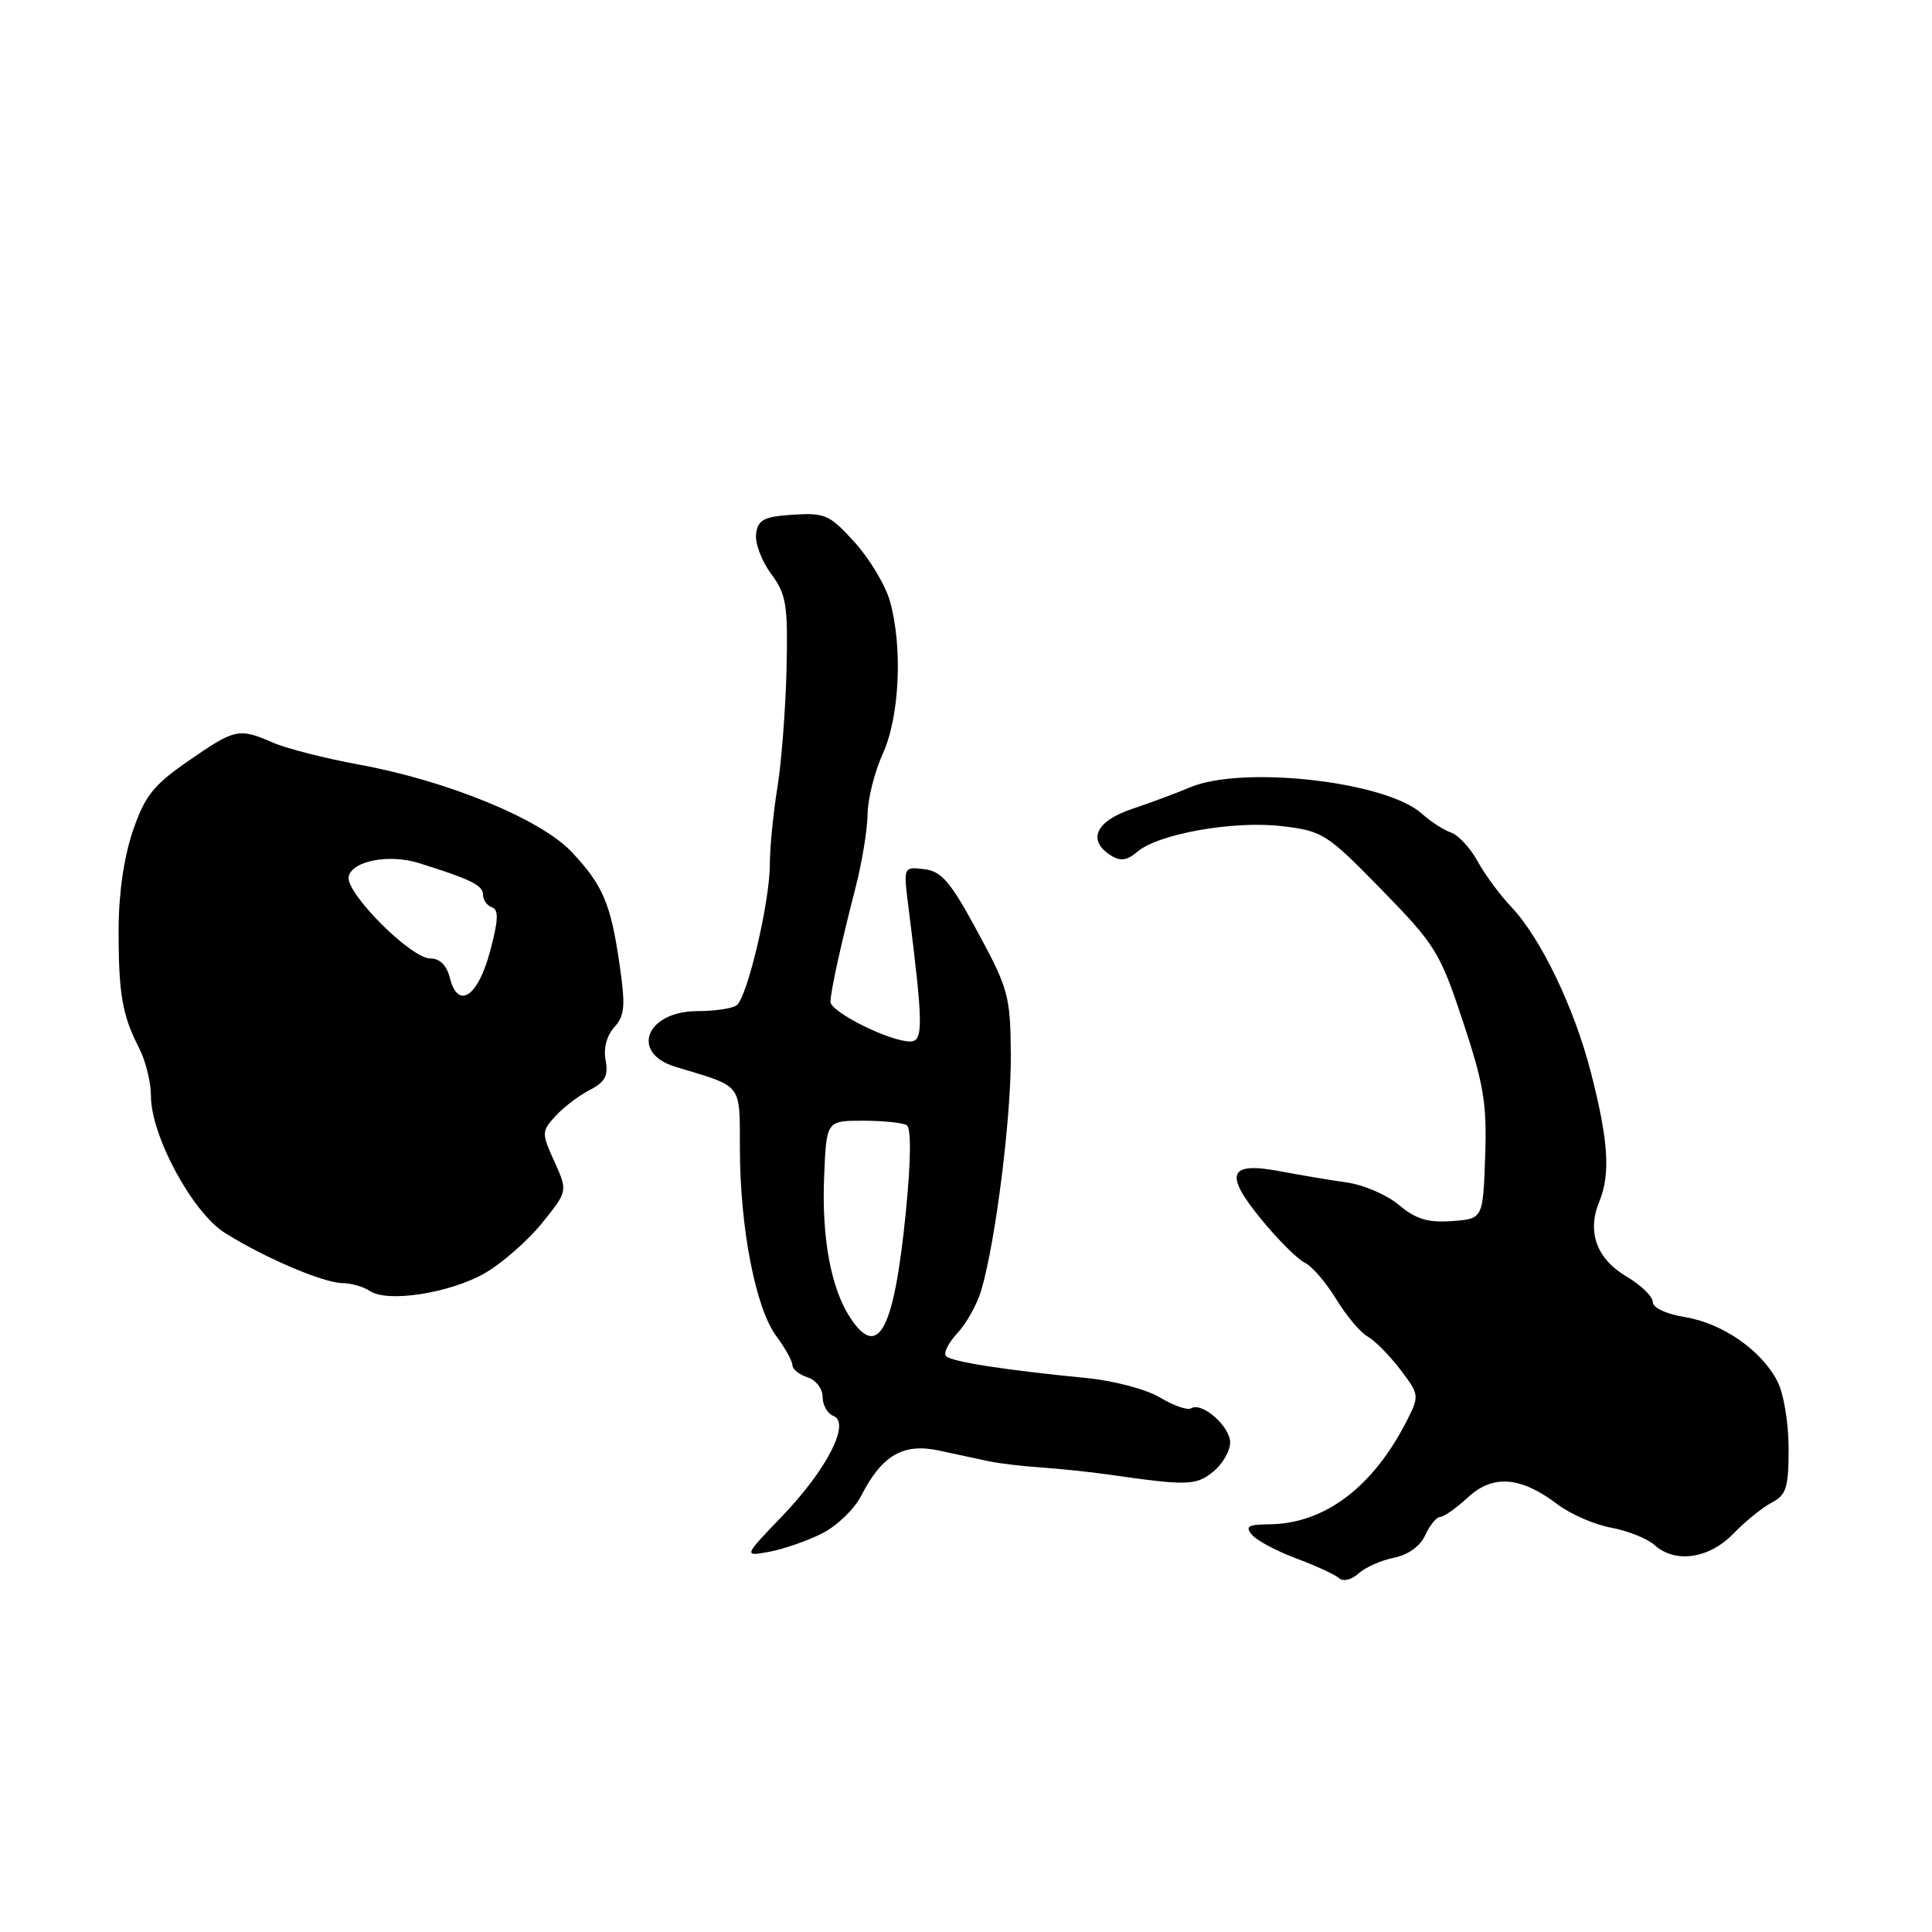 <?xml version="1.0" encoding="UTF-8" standalone="no"?>
<!DOCTYPE svg PUBLIC "-//W3C//DTD SVG 1.1//EN" "http://www.w3.org/Graphics/SVG/1.1/DTD/svg11.dtd" >
<svg xmlns="http://www.w3.org/2000/svg" xmlns:xlink="http://www.w3.org/1999/xlink" version="1.1" viewBox="0 0 256 256">
 <g >
 <path fill="currentColor"
d=" M 184.70 206.41 C 186.60 206.03 188.19 204.88 188.86 203.40 C 189.47 202.08 190.35 201.00 190.83 201.00 C 191.31 201.00 192.97 199.83 194.51 198.41 C 197.82 195.34 201.51 195.63 206.42 199.36 C 208.11 200.64 211.30 202.03 213.50 202.43 C 215.70 202.84 218.29 203.87 219.25 204.74 C 221.98 207.19 226.47 206.54 229.68 203.22 C 231.23 201.61 233.51 199.76 234.75 199.11 C 236.70 198.09 237.00 197.14 237.00 191.92 C 237.00 188.53 236.35 184.64 235.50 183.00 C 233.38 178.90 228.22 175.33 223.25 174.52 C 220.76 174.11 219.00 173.28 219.00 172.51 C 219.00 171.79 217.44 170.28 215.53 169.15 C 211.55 166.80 210.25 163.22 211.92 159.20 C 213.41 155.59 213.13 151.17 210.82 142.17 C 208.63 133.59 204.16 124.29 200.26 120.18 C 198.74 118.58 196.73 115.85 195.79 114.12 C 194.84 112.38 193.27 110.68 192.29 110.33 C 191.30 109.99 189.54 108.84 188.37 107.79 C 183.62 103.53 164.58 101.39 157.65 104.34 C 155.92 105.08 152.47 106.36 150.00 107.19 C 145.19 108.79 144.02 111.35 147.19 113.35 C 148.46 114.15 149.34 114.03 150.69 112.87 C 153.49 110.48 163.48 108.71 169.87 109.47 C 175.27 110.11 175.81 110.46 183.06 117.88 C 190.21 125.21 190.80 126.16 193.85 135.36 C 196.62 143.72 197.04 146.26 196.79 153.30 C 196.50 161.50 196.50 161.50 192.39 161.80 C 189.21 162.03 187.62 161.55 185.39 159.68 C 183.80 158.34 180.70 157.00 178.50 156.69 C 176.30 156.38 172.36 155.72 169.74 155.22 C 162.78 153.89 162.13 155.47 167.12 161.56 C 169.35 164.28 171.95 166.87 172.89 167.32 C 173.84 167.76 175.71 169.94 177.05 172.14 C 178.40 174.35 180.27 176.58 181.21 177.09 C 182.15 177.61 184.09 179.56 185.52 181.44 C 188.07 184.78 188.09 184.93 186.45 188.18 C 181.95 197.07 175.49 201.93 168.13 201.98 C 165.39 202.00 164.97 202.26 165.89 203.37 C 166.52 204.12 169.16 205.53 171.76 206.50 C 174.37 207.47 176.92 208.65 177.44 209.12 C 177.97 209.60 179.08 209.34 180.00 208.50 C 180.90 207.69 183.01 206.75 184.70 206.41 Z  M 108.98 203.16 C 110.92 202.17 113.23 199.94 114.11 198.20 C 116.86 192.83 119.67 191.19 124.41 192.20 C 126.66 192.68 129.62 193.32 131.00 193.62 C 132.38 193.91 135.53 194.29 138.00 194.45 C 140.47 194.62 144.53 195.05 147.00 195.40 C 157.32 196.89 158.48 196.85 160.75 195.01 C 161.99 194.00 163.00 192.26 163.00 191.15 C 163.00 188.99 159.26 185.72 157.82 186.61 C 157.35 186.90 155.51 186.26 153.73 185.19 C 151.93 184.10 147.63 182.96 144.00 182.60 C 133.15 181.54 126.11 180.44 125.36 179.70 C 124.98 179.31 125.65 177.94 126.85 176.66 C 128.06 175.37 129.50 172.79 130.04 170.91 C 131.94 164.40 134.00 147.97 133.94 139.76 C 133.88 131.97 133.63 131.04 129.55 123.50 C 125.94 116.81 124.77 115.45 122.46 115.17 C 119.70 114.84 119.70 114.84 120.37 120.17 C 122.35 135.85 122.37 138.00 120.59 138.00 C 117.86 138.00 110.00 134.07 110.04 132.73 C 110.10 131.18 111.40 125.24 113.39 117.50 C 114.24 114.20 114.94 109.86 114.96 107.86 C 114.98 105.86 115.89 102.26 116.98 99.86 C 119.20 94.96 119.63 85.81 117.93 79.68 C 117.34 77.58 115.25 74.07 113.27 71.88 C 109.95 68.21 109.33 67.93 105.09 68.20 C 101.23 68.45 100.45 68.85 100.19 70.70 C 100.01 71.92 100.90 74.30 102.15 76.00 C 104.20 78.77 104.41 80.06 104.22 88.69 C 104.09 93.98 103.55 101.05 103.00 104.40 C 102.46 107.76 102.01 112.30 102.01 114.50 C 102.00 119.57 99.00 132.26 97.58 133.23 C 96.98 133.64 94.64 133.98 92.37 133.98 C 85.60 134.01 83.46 139.53 89.51 141.36 C 98.56 144.10 98.00 143.38 98.04 152.37 C 98.08 162.85 100.13 173.34 102.85 177.02 C 104.03 178.61 105.00 180.36 105.00 180.89 C 105.00 181.43 105.90 182.15 107.00 182.50 C 108.11 182.85 109.00 184.01 109.00 185.10 C 109.00 186.18 109.64 187.31 110.42 187.61 C 112.75 188.50 109.58 194.71 103.66 200.88 C 98.50 206.25 98.50 206.25 101.98 205.61 C 103.89 205.25 107.04 204.15 108.98 203.16 Z  M 64.35 168.64 C 66.63 167.30 70.01 164.32 71.86 162.02 C 75.23 157.83 75.23 157.83 73.46 153.91 C 71.75 150.13 71.76 149.92 73.59 147.90 C 74.64 146.74 76.68 145.19 78.12 144.44 C 80.19 143.37 80.63 142.54 80.25 140.51 C 79.94 138.93 80.39 137.23 81.39 136.12 C 82.78 134.59 82.89 133.31 82.11 127.90 C 80.93 119.72 79.91 117.32 75.75 112.89 C 71.65 108.53 59.28 103.45 47.50 101.30 C 43.10 100.49 38.02 99.20 36.22 98.42 C 31.63 96.44 31.18 96.53 25.00 100.80 C 20.33 104.02 19.22 105.42 17.62 110.05 C 16.45 113.45 15.73 118.33 15.72 123.00 C 15.69 131.60 16.19 134.52 18.41 138.83 C 19.29 140.52 20.00 143.39 20.00 145.22 C 20.00 150.49 25.49 160.65 29.80 163.37 C 35.00 166.64 42.86 170.00 45.38 170.02 C 46.54 170.02 48.17 170.50 49.00 171.06 C 51.33 172.66 59.76 171.33 64.35 168.64 Z  M 112.65 174.59 C 110.11 170.72 108.87 164.04 109.20 156.00 C 109.50 148.50 109.50 148.50 114.34 148.50 C 117.01 148.50 119.62 148.77 120.14 149.09 C 120.75 149.46 120.71 153.67 120.03 160.59 C 118.48 176.27 116.37 180.27 112.65 174.59 Z  M 59.60 129.55 C 59.19 127.90 58.27 127.00 57.01 127.00 C 54.45 127.00 45.79 118.33 46.20 116.17 C 46.61 114.08 51.54 113.12 55.50 114.36 C 62.38 116.51 64.00 117.31 64.00 118.54 C 64.00 119.25 64.54 120.01 65.19 120.23 C 66.10 120.53 66.04 121.94 64.94 126.05 C 63.32 132.12 60.68 133.85 59.60 129.55 Z "/>
</g>
</svg>